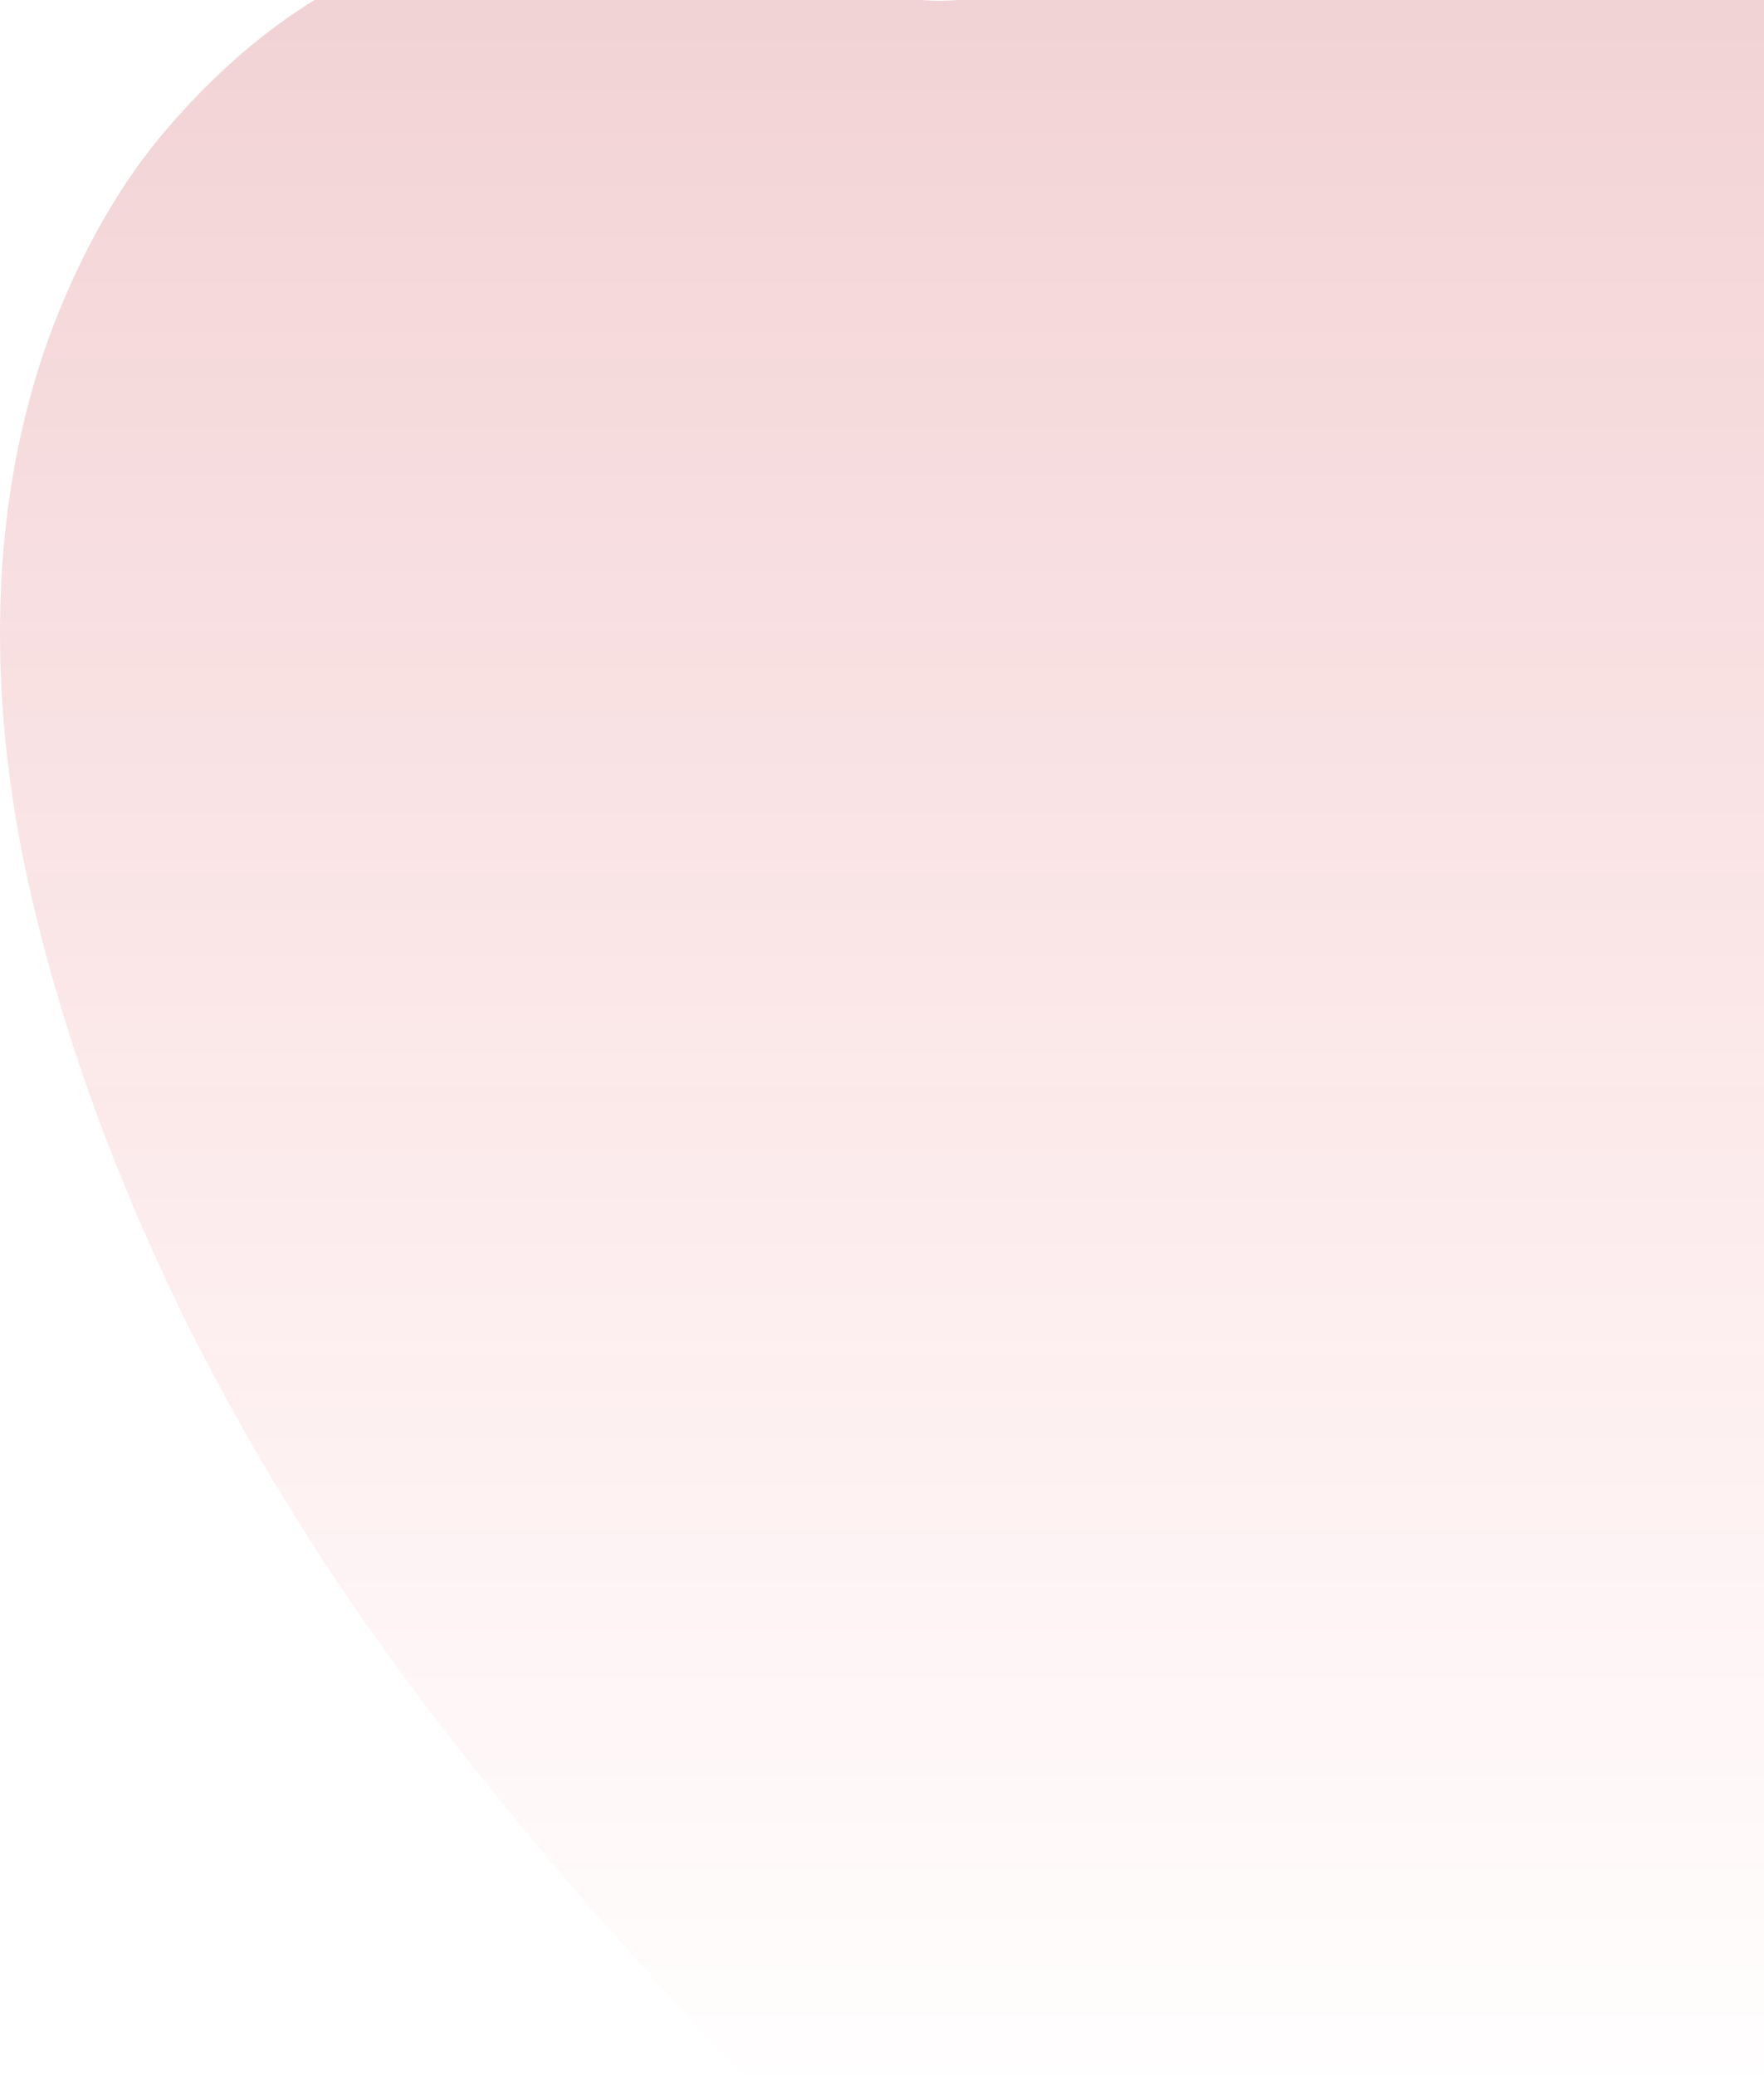 <svg width="504" height="593" viewBox="0 0 504 593" fill="none" xmlns="http://www.w3.org/2000/svg">
<path d="M504 -45.45C493.778 -57.007 482.997 -67.1 471.772 -75.625C453.654 -89.346 433.574 -94.021 413.922 -89.095C399.329 -85.237 385.115 -78.054 371.673 -67.743C360.738 -59.58 350.399 -49.5 339.949 -39.955C329.335 -29.863 318.388 -20.795 307.161 -12.794C293.384 -3.121 278.497 1.256 263.587 0.017C253.589 -0.873 243.687 -3.729 234.084 -8.492C219.027 -16.232 203.493 -21.046 187.785 -22.842C175.856 -24.03 163.892 -23.883 151.974 -22.402C135.427 -20.283 119.062 -15.199 103.157 -7.236C83.724 1.996 65.319 16.505 48.666 35.718C34.666 51.614 22.835 72.335 13.956 96.508C6.757 116.364 2.21 138.618 0.632 161.725C-1.757 198.086 2.815 232.406 11.194 265.344C21.849 307.42 36.928 344.88 54.264 379.89C65.167 401.453 76.839 421.88 89.217 441.057C100.581 459.017 112.636 475.596 124.972 491.799C145.126 518.08 166.026 542.603 187.375 566.028C205.868 586.28 224.697 605.748 243.452 625.184C258.101 640.35 272.769 655.454 287.884 669.144C300.536 680.668 313.319 691.783 326.382 701.957C340.546 712.978 354.897 723.277 369.508 732.509C392.096 746.895 415.344 758.153 439.022 766.169C453.716 771.268 468.598 774.699 483.566 776.437C490.354 777.609 497.177 778.123 504 777.975V-45.45Z" fill="url(#paint0_linear)" fill-opacity="0.2"/>
<defs>
<linearGradient id="paint0_linear" x1="252" y1="-91" x2="252" y2="778" gradientUnits="userSpaceOnUse">
<stop stop-color="#A5000A"/>
<stop offset="0.807" stop-color="#FF0110" stop-opacity="0"/>
</linearGradient>
</defs>
</svg>
